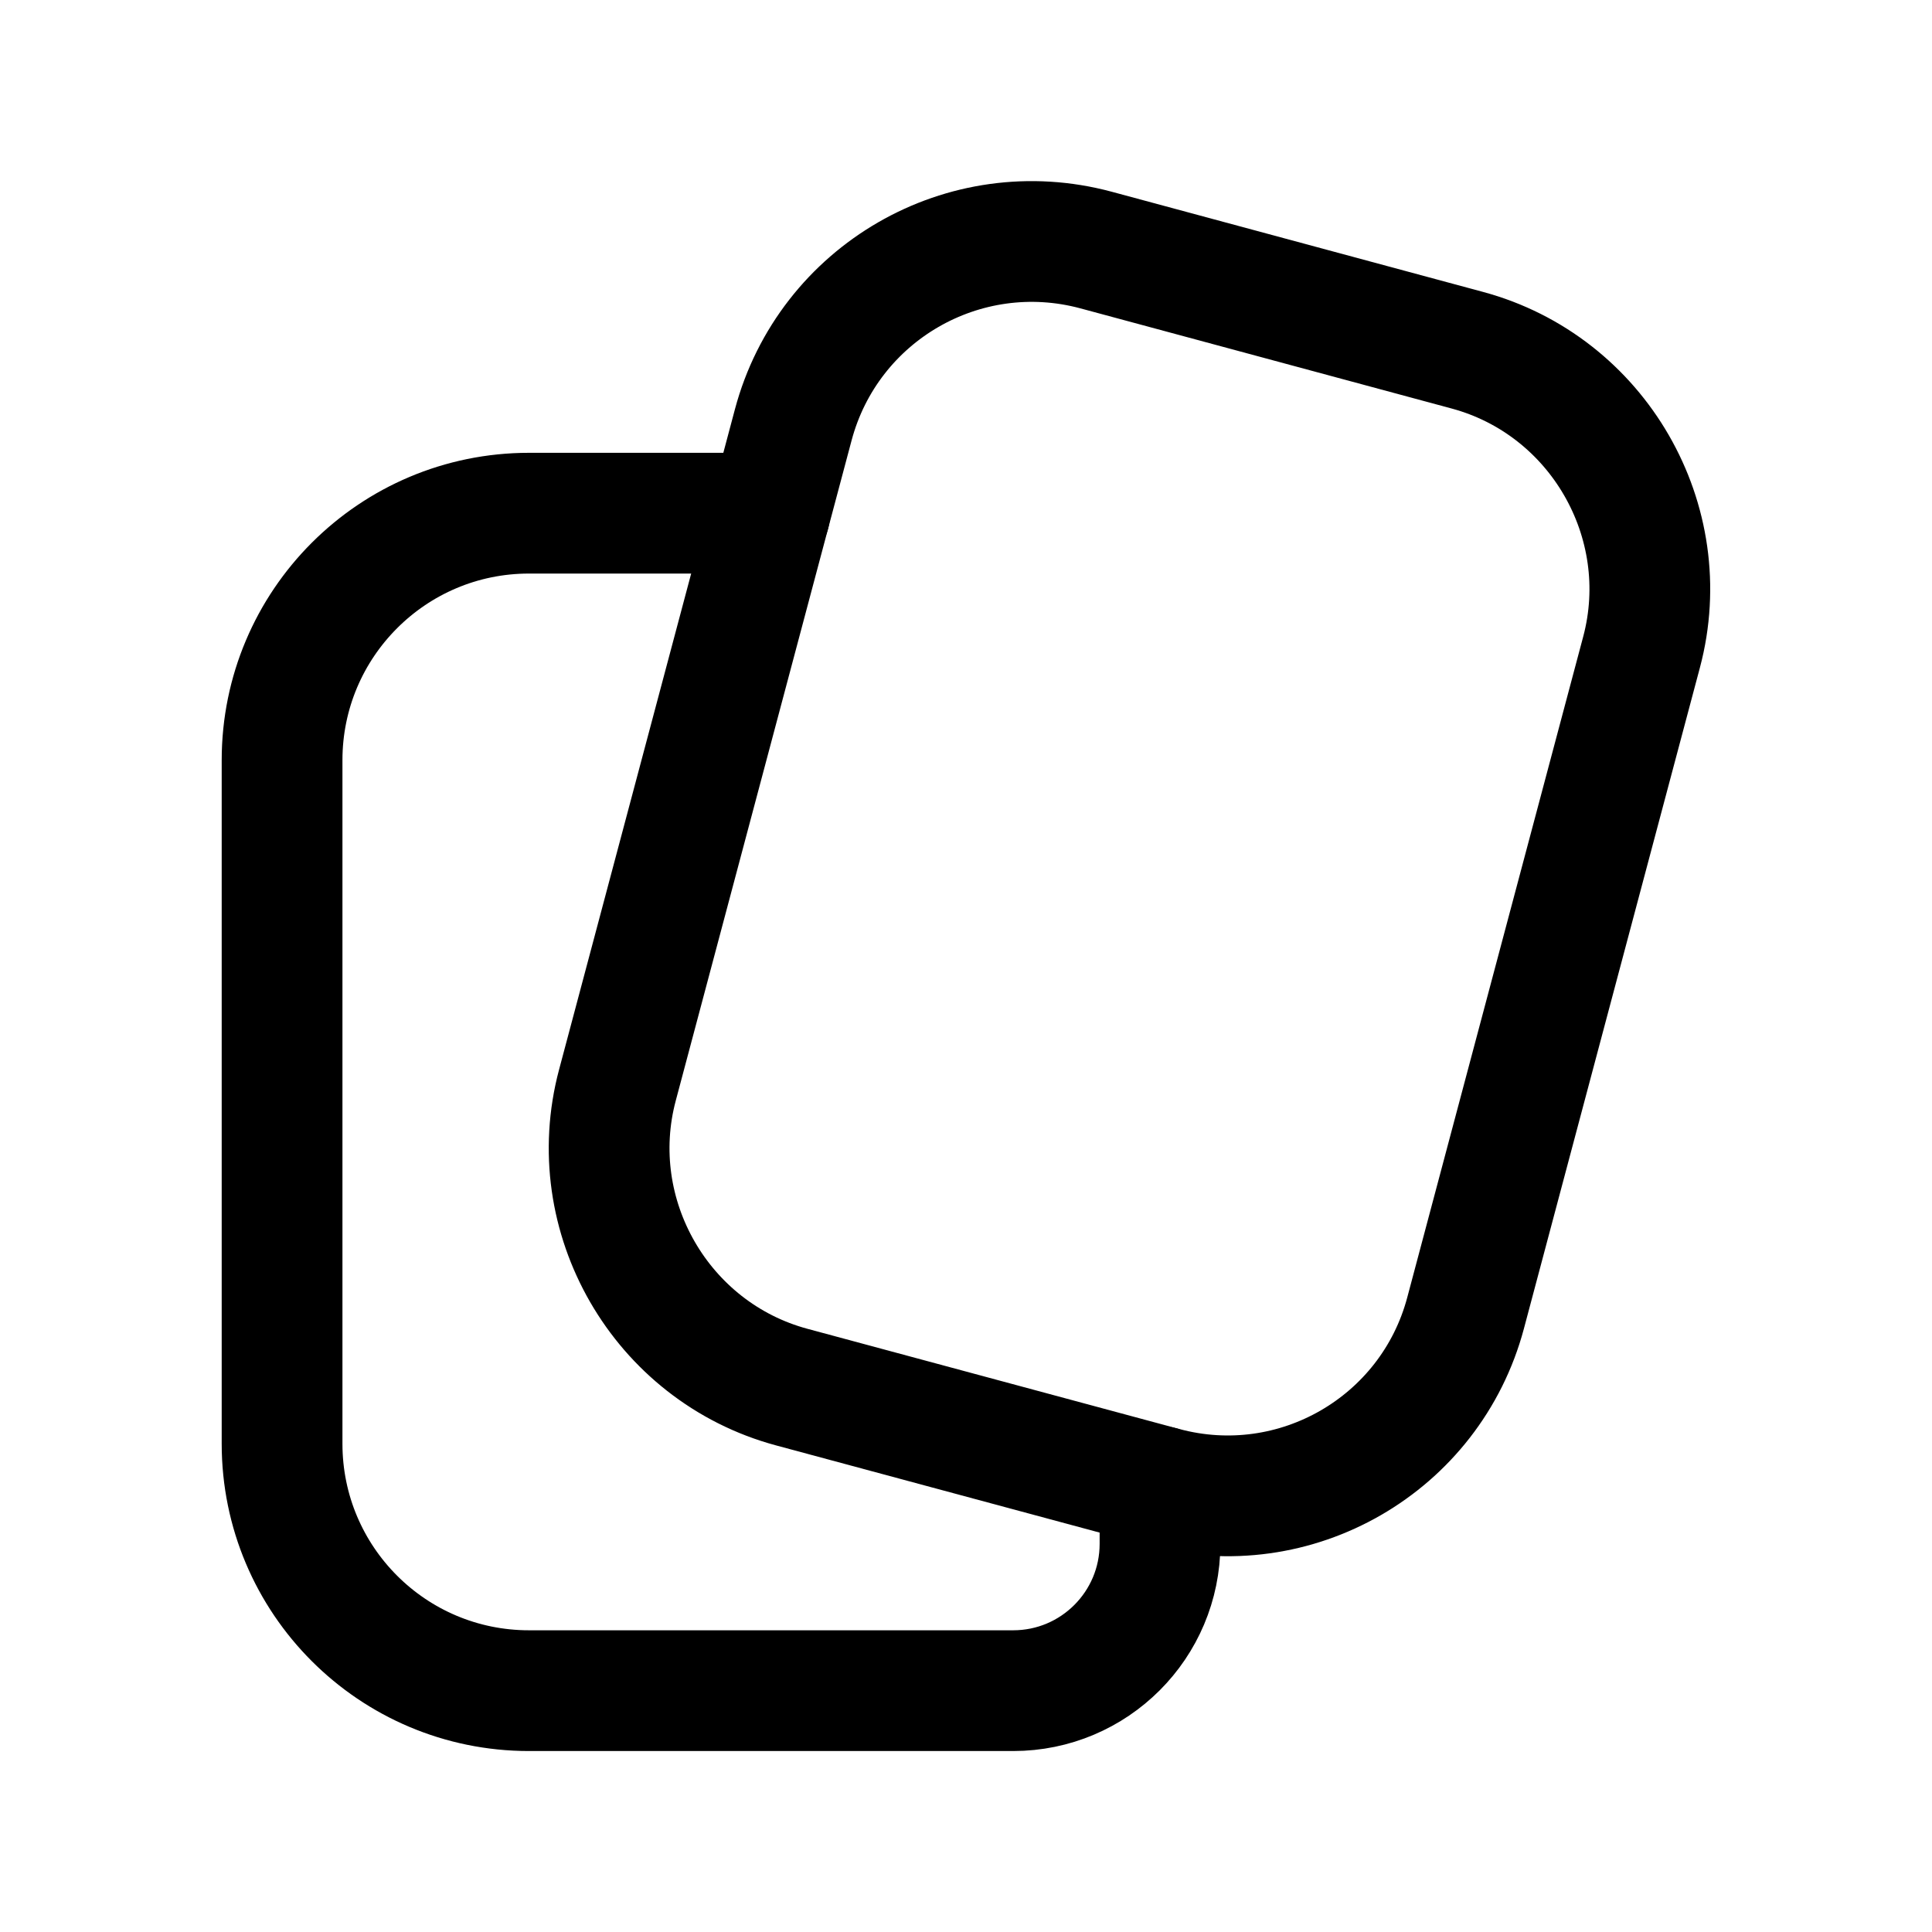 <svg width="24" height="24" viewBox="0 0 24 24" fill="none" xmlns="http://www.w3.org/2000/svg">
<path fill-rule="evenodd" clip-rule="evenodd" d="M9.835 17.231L14.455 18.476C16.089 18.916 17.77 17.946 18.206 16.311L20.392 8.101C20.825 6.475 19.85 4.787 18.226 4.35L13.615 3.106C11.976 2.665 10.291 3.638 9.854 5.278L7.67 13.479C7.236 15.104 8.211 16.793 9.835 17.231Z" stroke="black" stroke-width="1.5" stroke-linecap="round" stroke-linejoin="round"/>
<path d="M14.41 18.465V19.178C14.41 20.185 13.594 21.002 12.586 21.002L6.571 21.002C4.877 21.002 3.504 19.629 3.504 17.935V9.443C3.504 7.749 4.877 6.375 6.571 6.375H9.562" stroke="black" stroke-width="1.5" stroke-linecap="round" stroke-linejoin="round"/>
</svg>